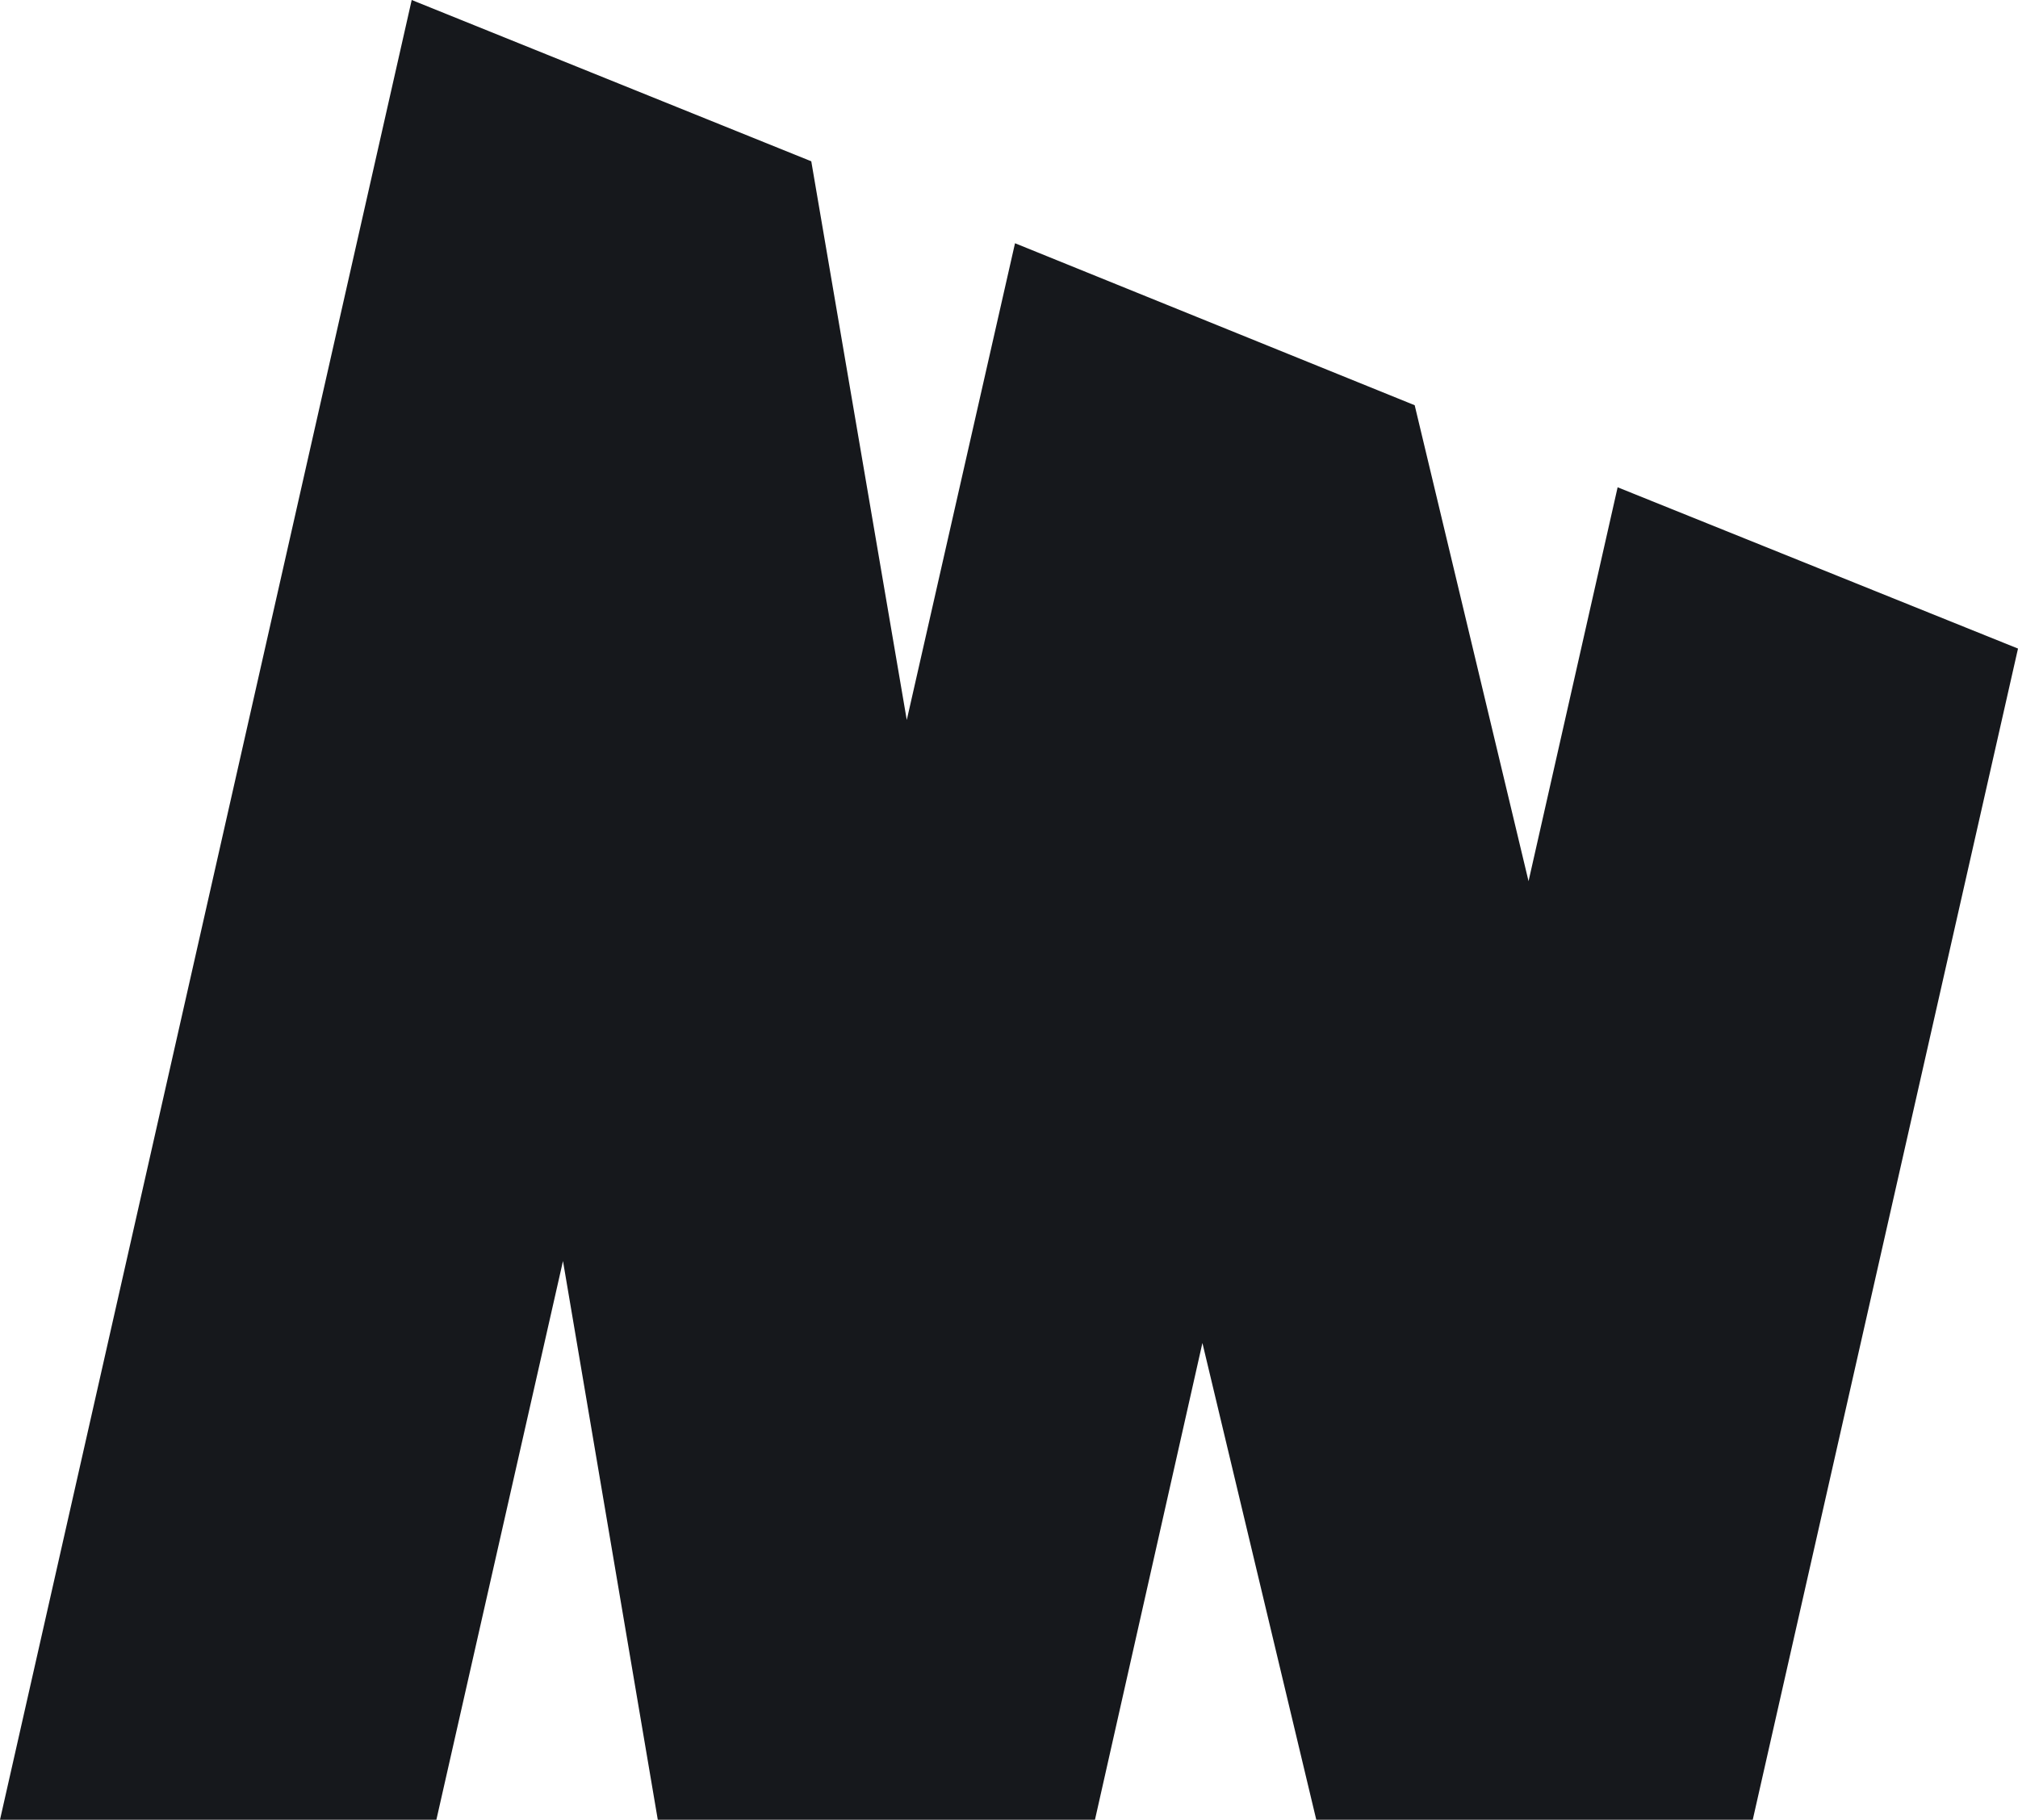 <?xml version="1.0" encoding="UTF-8"?><svg id="Layer_1" xmlns="http://www.w3.org/2000/svg" viewBox="0 0 201.16 181.42"><defs><style>.cls-1{fill:#16181c;}</style></defs><polygon class="cls-1" points="161.25 48.58 152.37 87.85 141.02 40.4 101.18 24.25 90.39 71.78 80.87 16.08 41.04 0 0 181.42 43.5 181.42 56.12 125.72 65.57 181.42 109.15 181.42 119.86 133.89 131.21 181.42 174.72 181.42 201.16 64.66 161.25 48.58"/></svg>